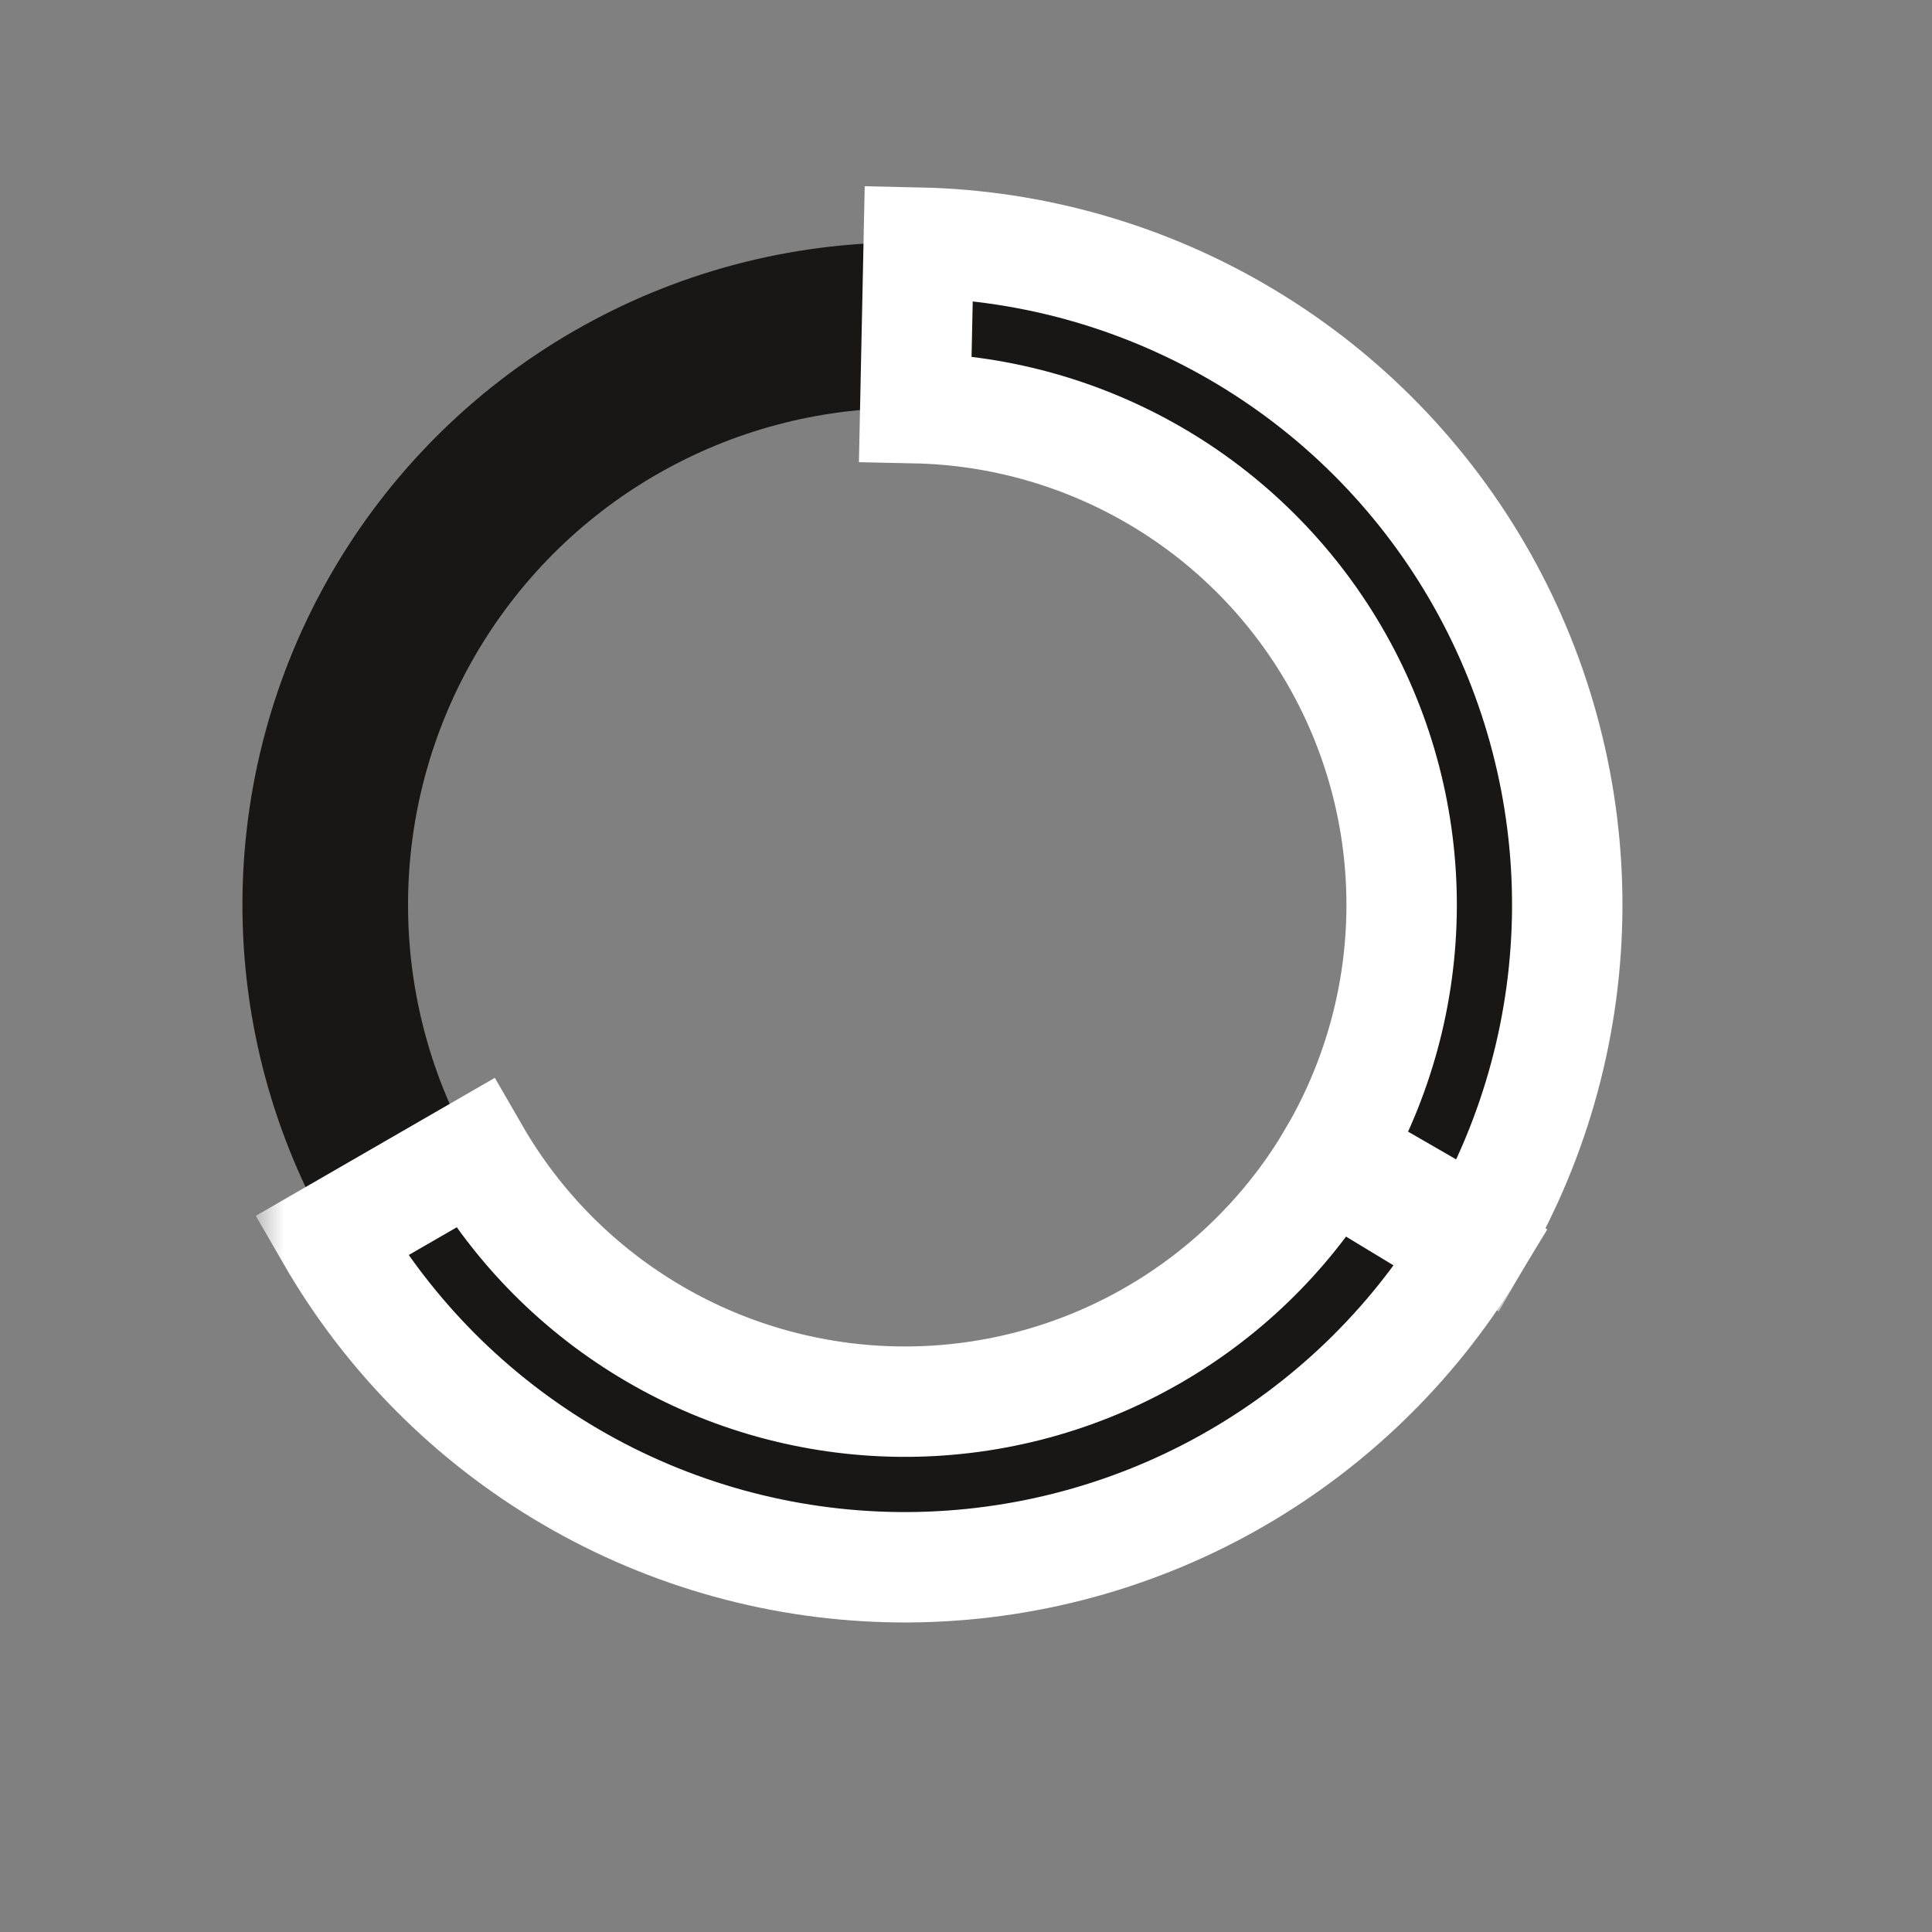 <svg width="35" height="35" viewBox="0 0 35 35" fill="none" xmlns="http://www.w3.org/2000/svg">
<rect x="0" y="0" width="35" height="35" fill="#808080" stroke="none"/>
<circle cx="16.392" cy="16.392" r="10.5" stroke="#181715" stroke-width="3"/>
<mask id="path-2-outside-1" maskUnits="userSpaceOnUse" x="8.964" y="1.134" width="25.186" height="22.624" fill="black">
<rect fill="white" x="8.964" y="1.134" width="25.186" height="22.624"/>
<path d="M26.785 22.392C27.827 20.587 28.381 18.54 28.392 16.455C28.403 14.37 27.87 12.318 26.847 10.502C25.823 8.685 24.344 7.166 22.555 6.096C20.766 5.025 18.728 4.439 16.644 4.395L16.581 7.394C18.144 7.427 19.672 7.867 21.014 8.67C22.356 9.473 23.465 10.612 24.233 11.974C25.001 13.337 25.4 14.876 25.392 16.439C25.384 18.003 24.968 19.538 24.186 20.892L26.785 22.392Z"/>
</mask>
<path d="M26.785 22.392C27.827 20.587 28.381 18.54 28.392 16.455C28.403 14.37 27.87 12.318 26.847 10.502C25.823 8.685 24.344 7.166 22.555 6.096C20.766 5.025 18.728 4.439 16.644 4.395L16.581 7.394C18.144 7.427 19.672 7.867 21.014 8.67C22.356 9.473 23.465 10.612 24.233 11.974C25.001 13.337 25.4 14.876 25.392 16.439C25.384 18.003 24.968 19.538 24.186 20.892L26.785 22.392Z" fill="#181715"/>
<path d="M26.785 22.392C27.827 20.587 28.381 18.54 28.392 16.455C28.403 14.37 27.87 12.318 26.847 10.502C25.823 8.685 24.344 7.166 22.555 6.096C20.766 5.025 18.728 4.439 16.644 4.395L16.581 7.394C18.144 7.427 19.672 7.867 21.014 8.67C22.356 9.473 23.465 10.612 24.233 11.974C25.001 13.337 25.4 14.876 25.392 16.439C25.384 18.003 24.968 19.538 24.186 20.892L26.785 22.392Z" stroke="white" stroke-width="2" mask="url(#path-2-outside-1)"/>
<mask id="path-3-outside-2" maskUnits="userSpaceOnUse" x="4.634" y="11.526" width="25.186" height="22.624" fill="black">
<rect fill="white" x="4.634" y="11.526" width="25.186" height="22.624"/>
<path d="M6 22.392C7.043 24.198 8.538 25.701 10.338 26.753C12.138 27.805 14.182 28.37 16.267 28.392C18.352 28.413 20.407 27.892 22.228 26.878C24.05 25.863 25.577 24.392 26.657 22.609L24.091 21.055C23.28 22.392 22.136 23.496 20.769 24.256C19.403 25.017 17.862 25.408 16.298 25.392C14.734 25.375 13.202 24.952 11.852 24.163C10.501 23.374 9.38 22.247 8.598 20.892L6 22.392Z"/>
</mask>
<path d="M6 22.392C7.043 24.198 8.538 25.701 10.338 26.753C12.138 27.805 14.182 28.37 16.267 28.392C18.352 28.413 20.407 27.892 22.228 26.878C24.05 25.863 25.577 24.392 26.657 22.609L24.091 21.055C23.28 22.392 22.136 23.496 20.769 24.256C19.403 25.017 17.862 25.408 16.298 25.392C14.734 25.375 13.202 24.952 11.852 24.163C10.501 23.374 9.38 22.247 8.598 20.892L6 22.392Z" fill="#181715"/>
<path d="M6 22.392C7.043 24.198 8.538 25.701 10.338 26.753C12.138 27.805 14.182 28.37 16.267 28.392C18.352 28.413 20.407 27.892 22.228 26.878C24.05 25.863 25.577 24.392 26.657 22.609L24.091 21.055C23.28 22.392 22.136 23.496 20.769 24.256C19.403 25.017 17.862 25.408 16.298 25.392C14.734 25.375 13.202 24.952 11.852 24.163C10.501 23.374 9.38 22.247 8.598 20.892L6 22.392Z" stroke="white" stroke-width="2" mask="url(#path-3-outside-2)"/>
</svg>
